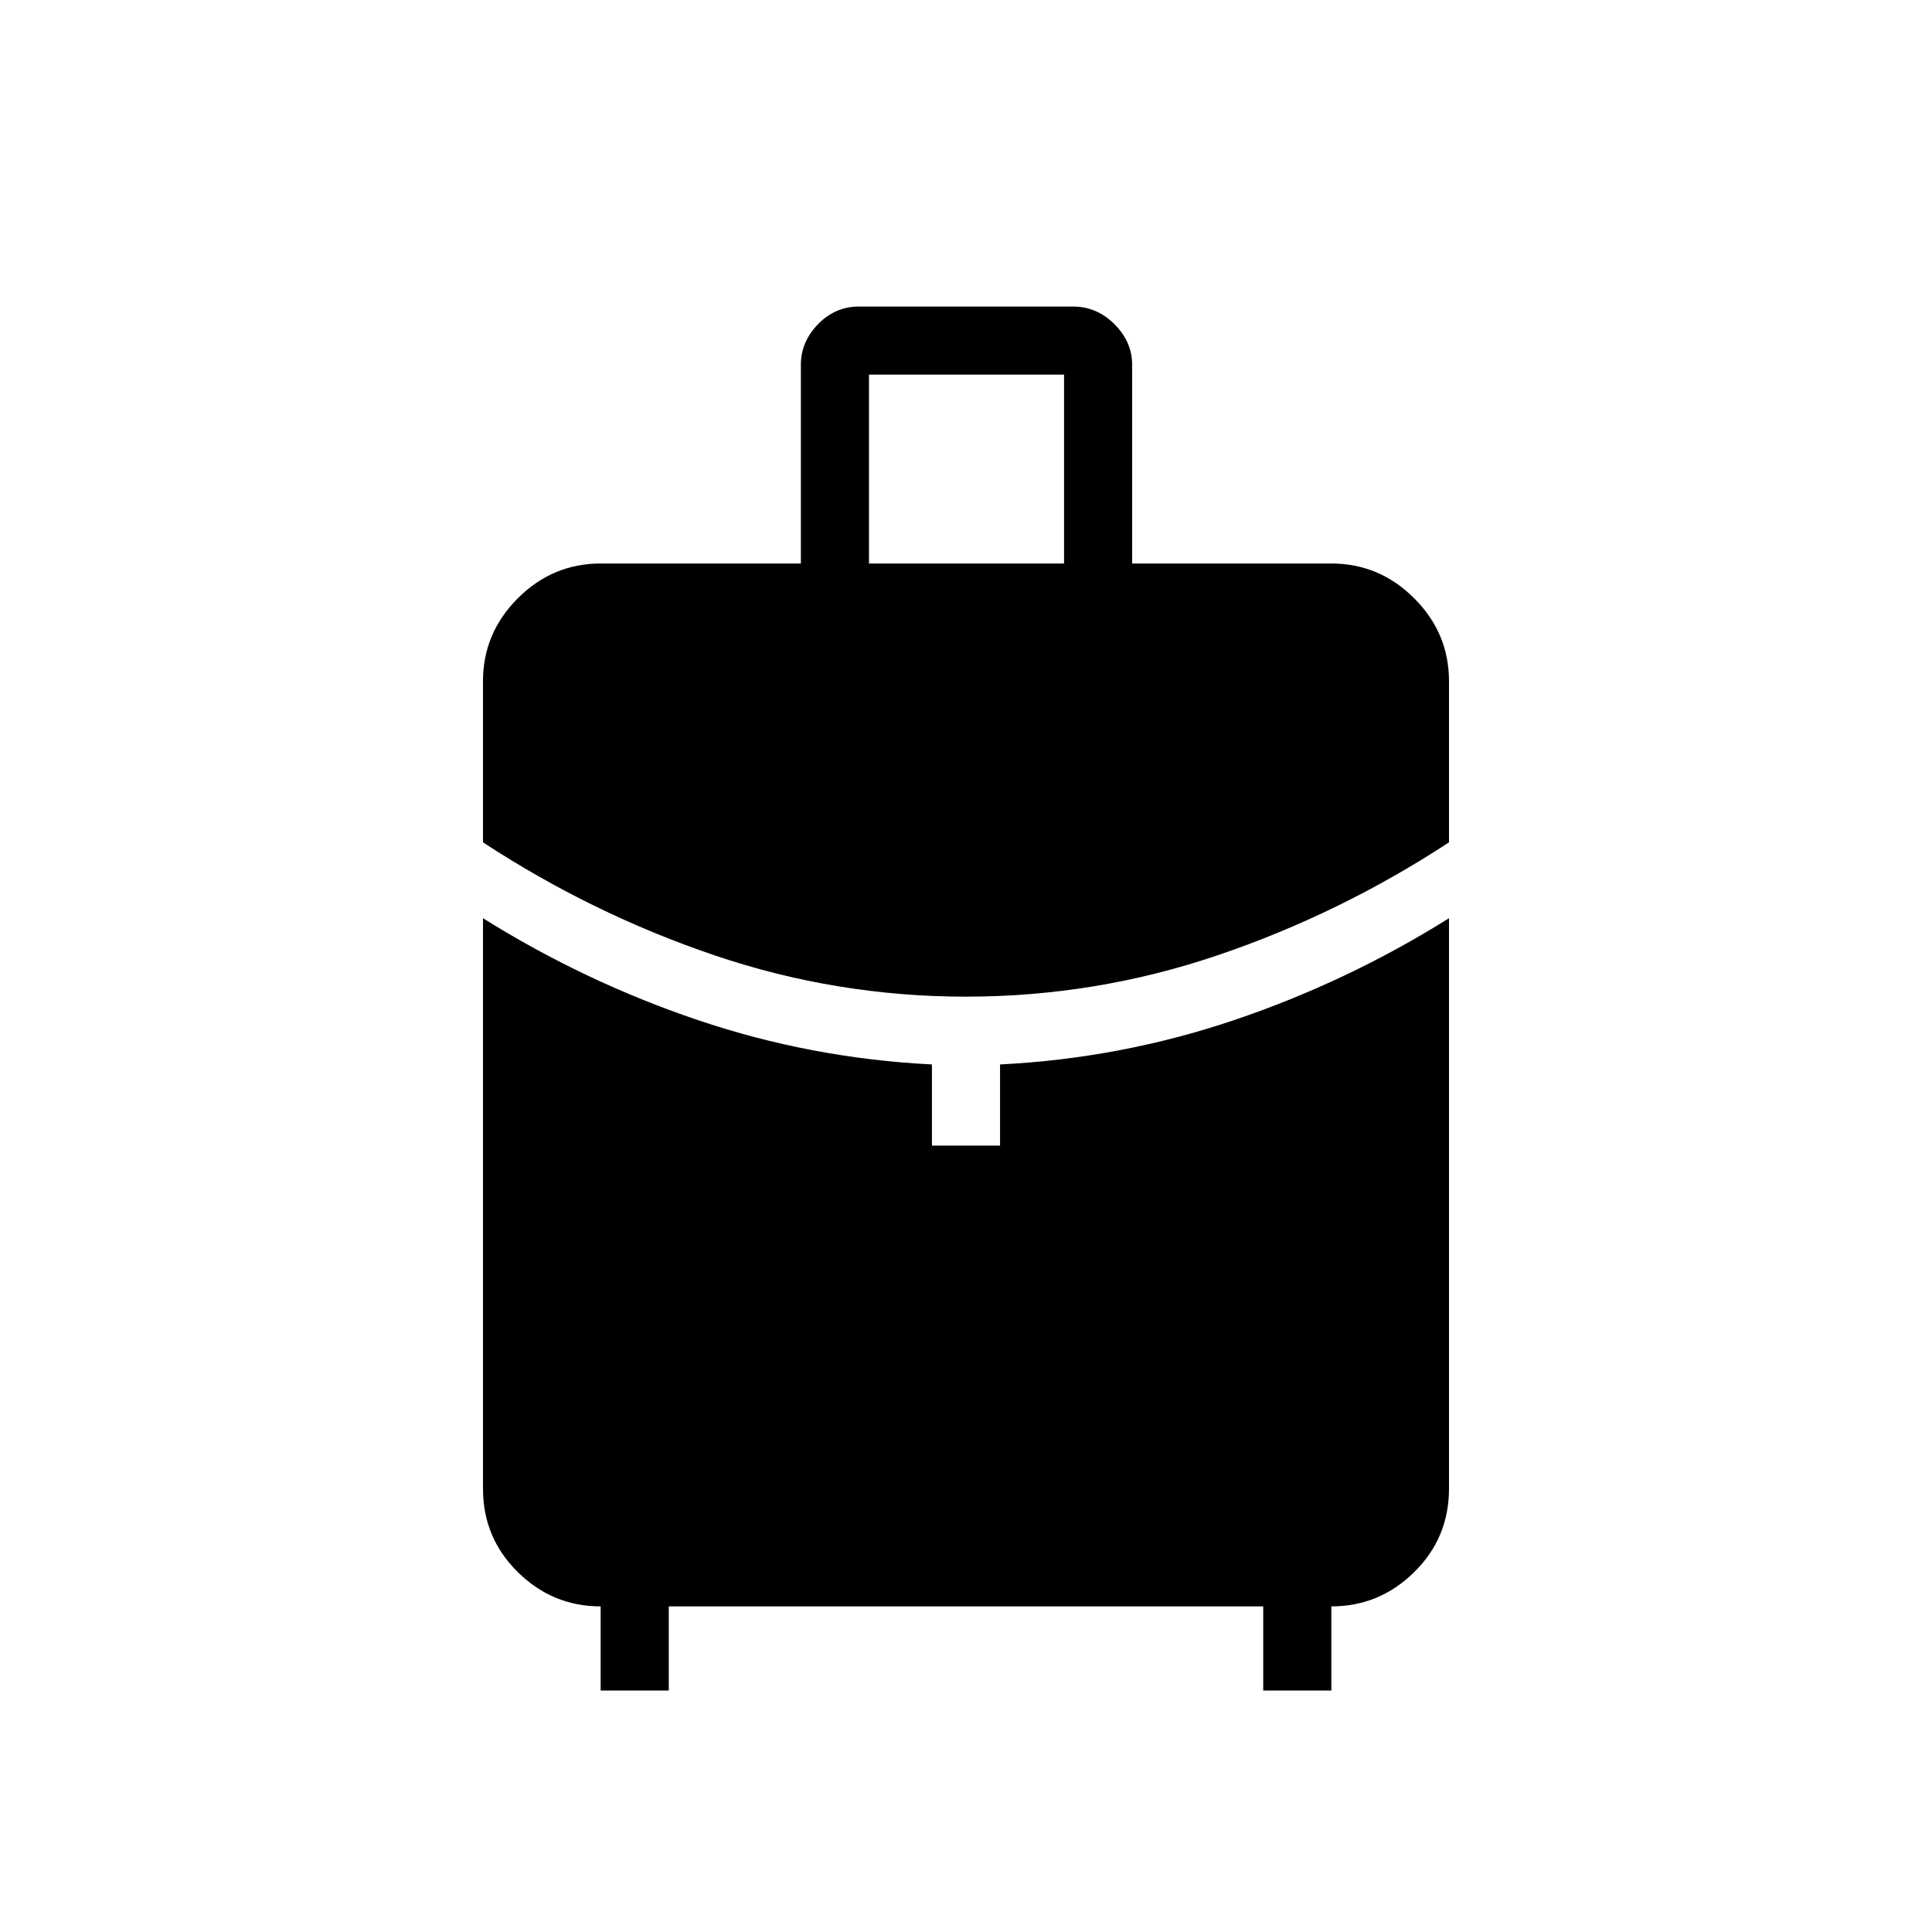 <svg xmlns="http://www.w3.org/2000/svg" height="40" viewBox="0 -960 960 960" width="40"><path d="M431.79-680h96.93v-93.85h-96.93V-680ZM480-464.77q-64.46 0-125.1-20.58-60.64-20.57-114.9-56.09v-80.1q0-23.88 17.29-41.17Q274.58-680 298.46-680h99.49v-98.72q0-11.41 8.52-20.19 8.53-8.78 20.45-8.78h106.16q11.92 0 20.7 8.78t8.78 20.19V-680h98.98q23.88 0 41.17 17.29Q720-645.42 720-621.54v80.1q-54.26 35.52-114.9 56.09-60.64 20.58-125.1 20.58ZM298.46-120v-41.79q-23.88 0-41.17-17.04Q240-195.86 240-220.26v-283.48q50.56 31.64 106.83 50.64 56.27 19 116.25 22.02v40.31h33.84v-40.31q59.98-3.02 116.25-22.02T720-503.74v283.48q0 24.4-17.29 41.43-17.29 17.04-41.17 17.04V-120h-33.85v-41.79H332.31V-120h-33.85Z"/></svg>